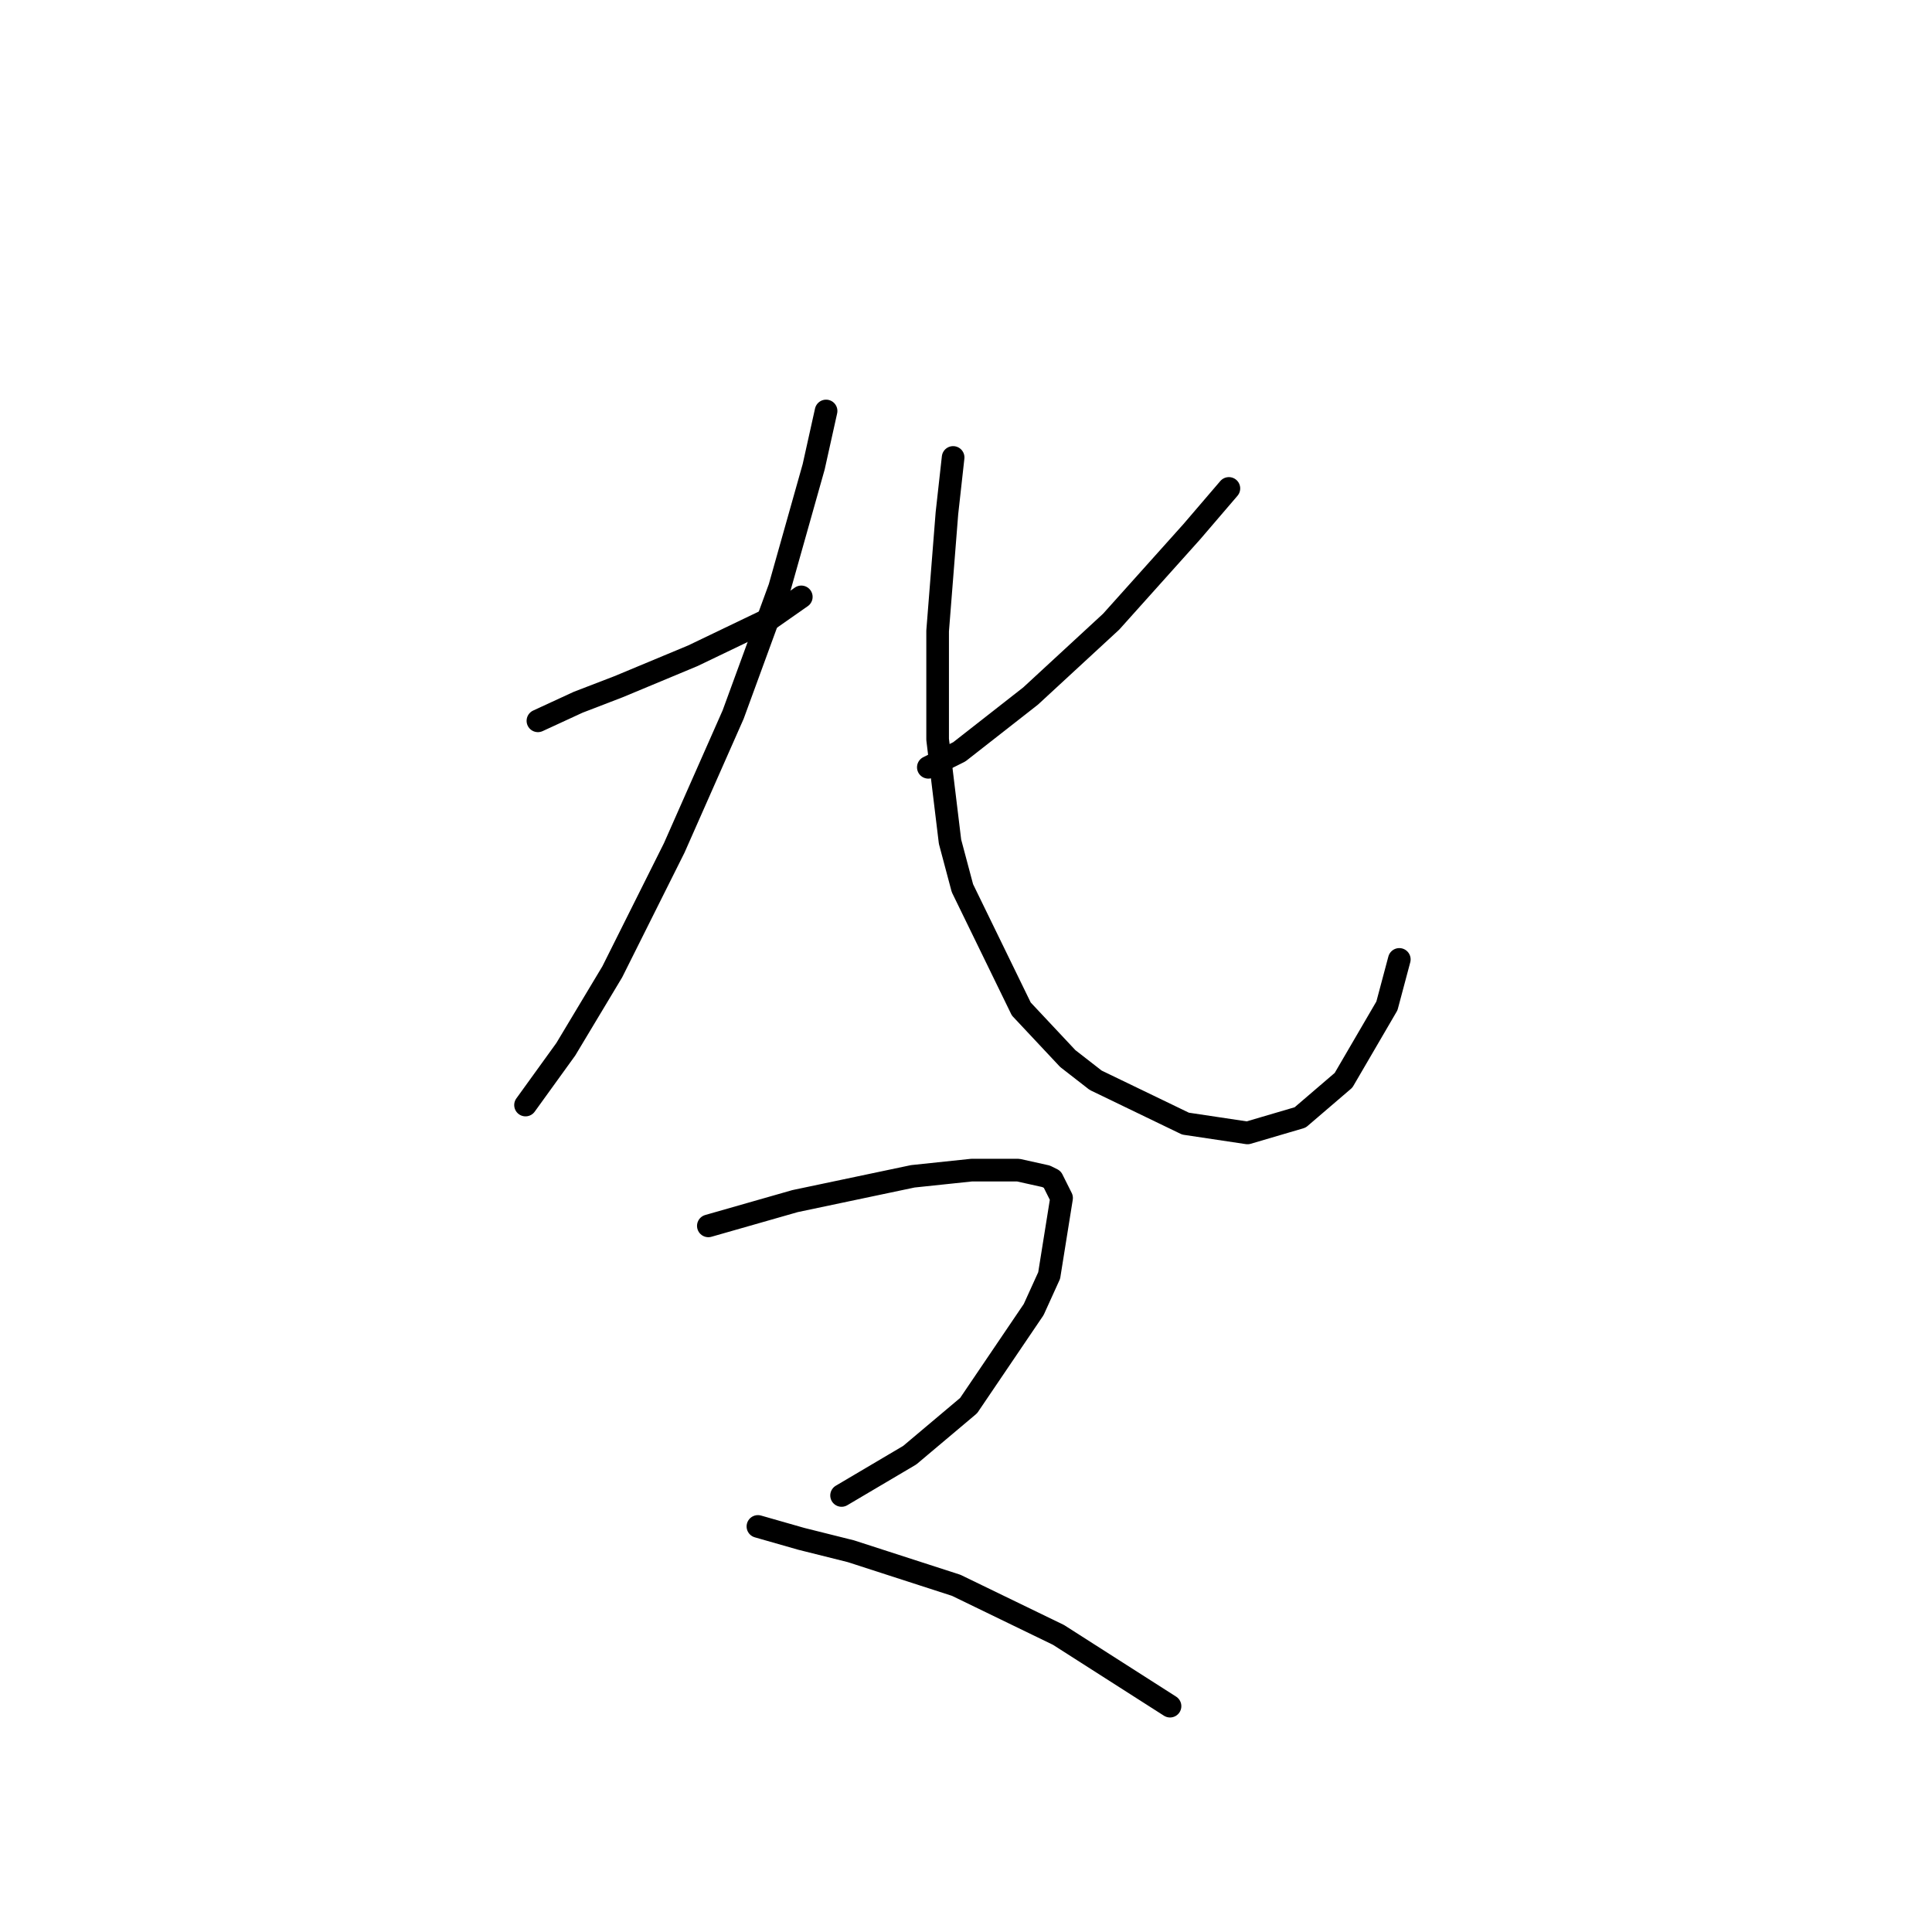 <?xml version="1.0" standalone="no"?>
    <svg width="256" height="256" xmlns="http://www.w3.org/2000/svg" version="1.1">
    <polyline stroke="black" stroke-width="3" stroke-linecap="round" fill="transparent" stroke-linejoin="round" points="71.277 95.513 76.615 93.05 81.952 90.997 91.806 86.891 102.07 81.964 106.176 79.09 106.176 79.09 " />
        <polyline stroke="black" stroke-width="3" stroke-linecap="round" fill="transparent" stroke-linejoin="round" points="109.46 54.456 107.818 61.846 103.302 77.858 97.143 94.692 89.342 112.346 81.131 128.769 74.972 139.033 69.635 146.424 69.635 146.424 " />
        <polyline stroke="black" stroke-width="3" stroke-linecap="round" fill="transparent" stroke-linejoin="round" points="162.834 64.72 157.908 70.468 147.233 82.375 136.558 92.228 127.115 99.619 123.009 101.672 123.009 101.672 " />
        <polyline stroke="black" stroke-width="3" stroke-linecap="round" fill="transparent" stroke-linejoin="round" points="126.294 60.614 125.473 68.005 124.241 83.606 124.241 97.976 125.883 111.525 127.525 117.684 135.326 133.696 141.485 140.265 145.18 143.139 157.087 148.887 165.298 150.119 172.278 148.066 178.026 143.139 183.774 133.285 185.416 127.127 185.416 127.127 " />
        <polyline stroke="black" stroke-width="3" stroke-linecap="round" fill="transparent" stroke-linejoin="round" points="93.859 162.436 99.607 160.794 105.355 159.151 120.956 155.867 128.757 155.046 134.916 155.046 138.611 155.867 139.432 156.277 140.664 158.741 139.021 169.005 136.969 173.521 128.347 186.249 120.546 192.818 111.513 198.156 111.513 198.156 " />
        <polyline stroke="black" stroke-width="3" stroke-linecap="round" fill="transparent" stroke-linejoin="round" points="100.428 202.261 106.176 203.904 112.745 205.546 126.704 210.062 140.253 216.631 155.034 226.075 155.034 226.075 " />
        </svg>